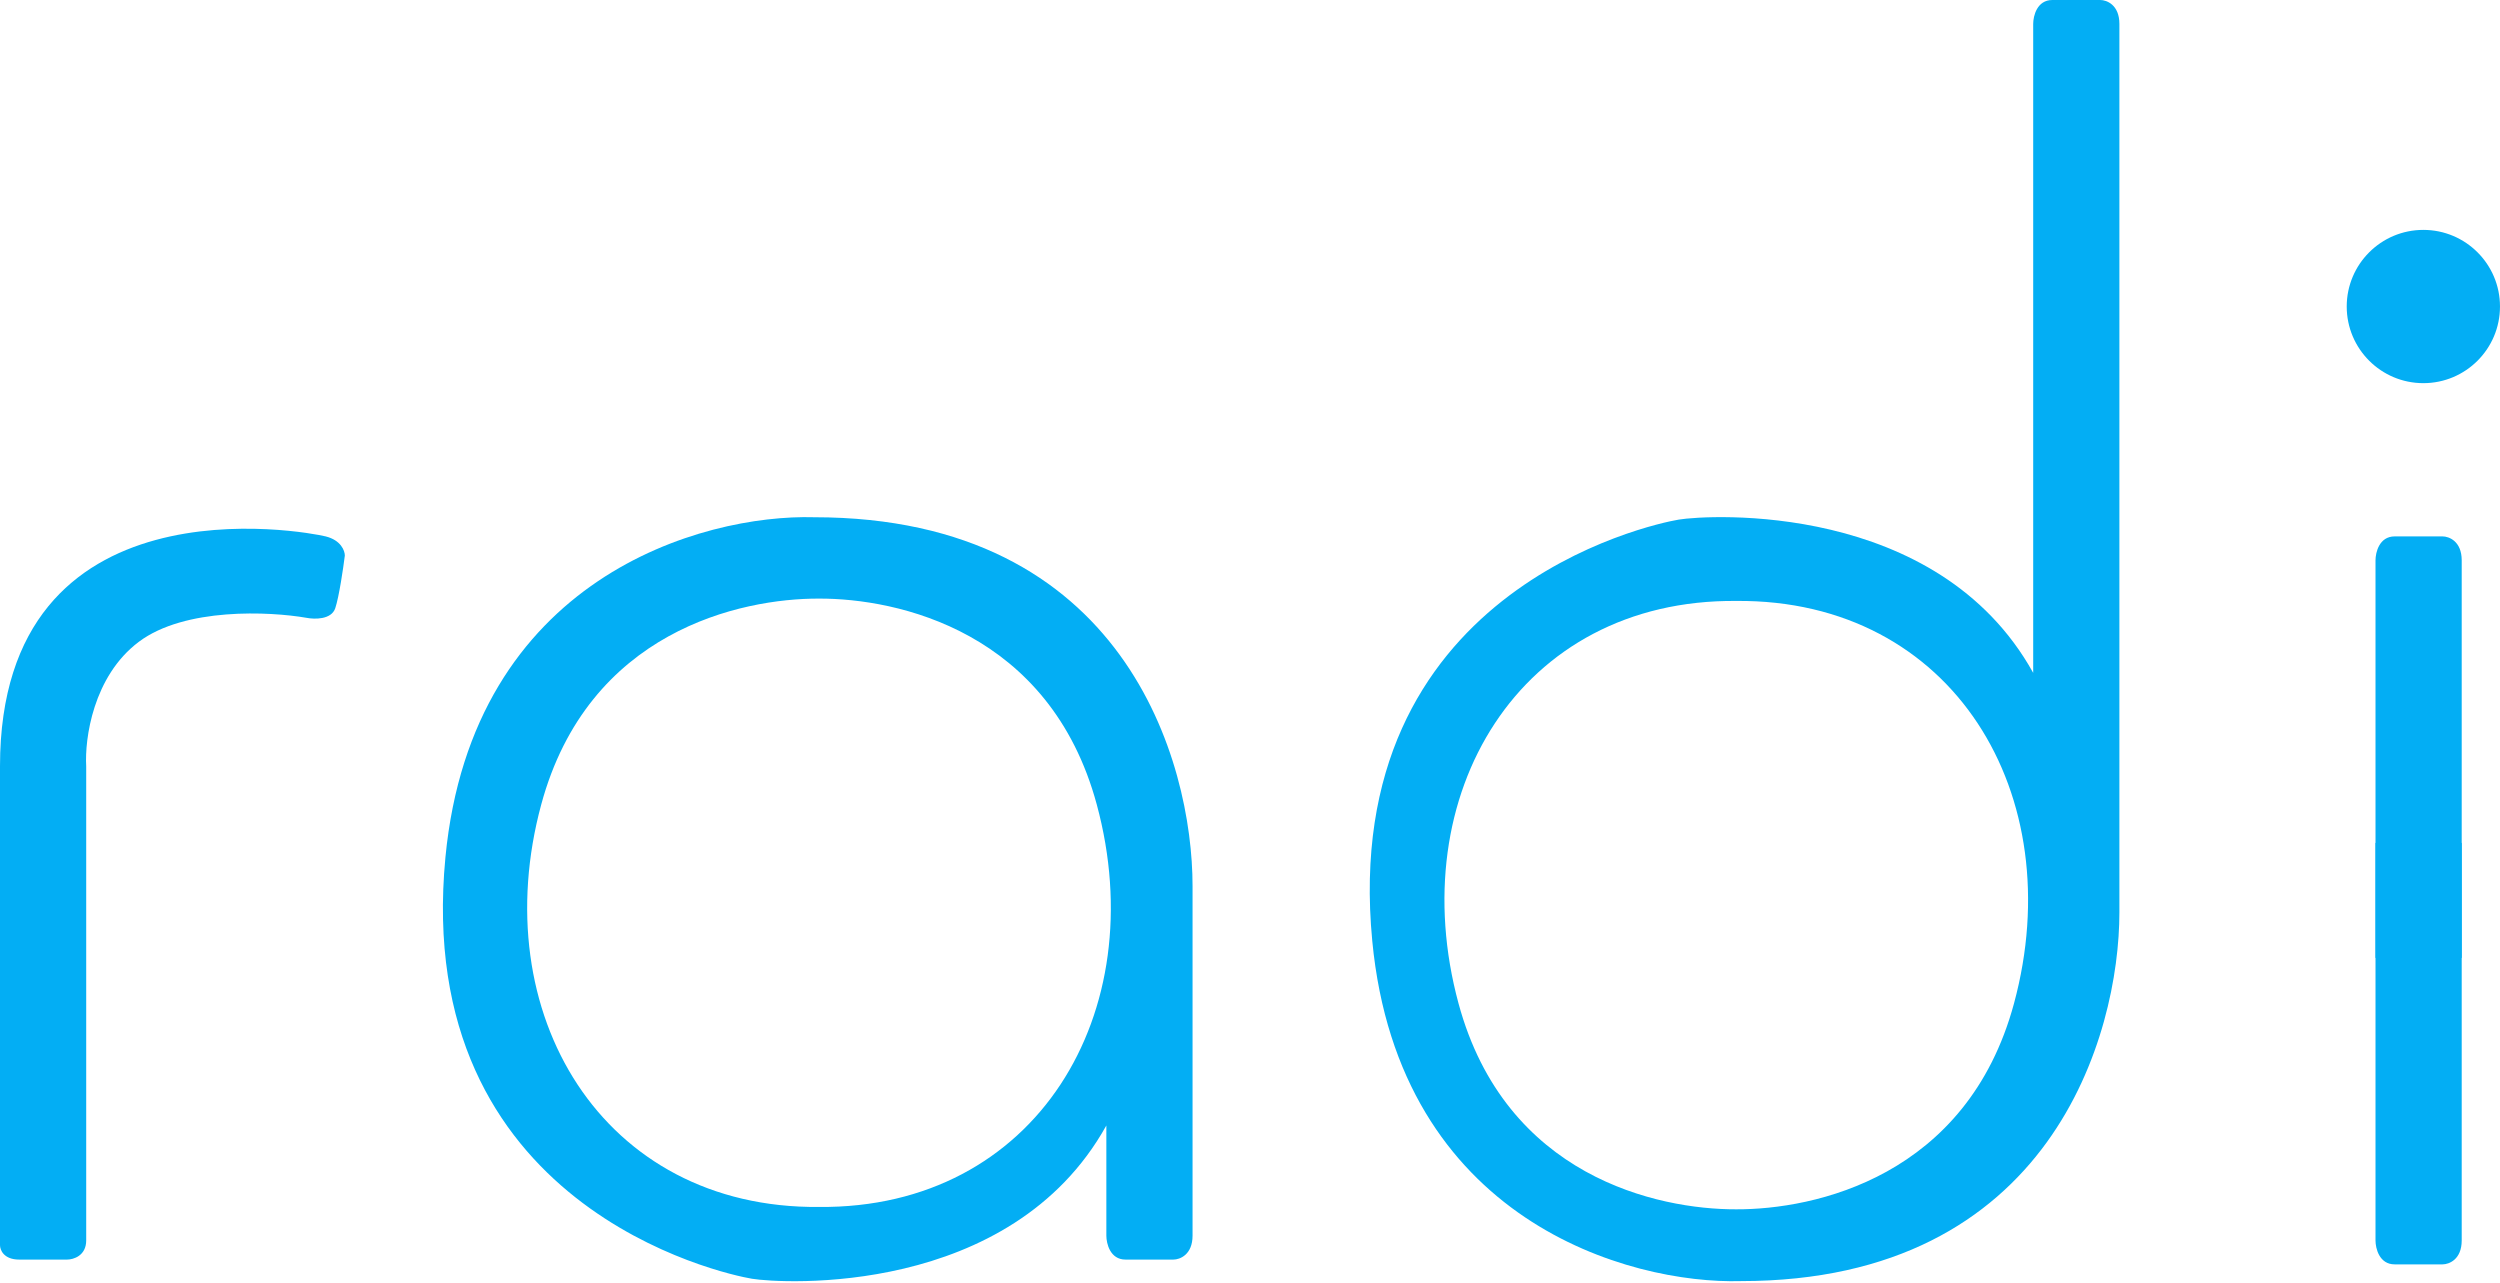 <svg width="187" height="96" viewBox="0 0 187 96" fill="none" xmlns="http://www.w3.org/2000/svg">
<path fill-rule="evenodd" clip-rule="evenodd" d="M84.188 94.217H87.77C88.248 94.217 89.203 93.859 89.203 92.425V66.274C89.203 56.96 84.116 38.69 60.902 38.69C52.543 38.451 35.324 43.203 33.318 64.125C30.81 90.276 54.095 95.291 56.245 95.65C58.394 96.008 75.59 97.083 82.755 84.186V92.425C82.755 93.023 83.041 94.217 84.188 94.217ZM40.483 60.184C43.992 47.199 55.409 44.757 61.262 44.775C67.114 44.757 78.531 47.199 82.04 60.184C86.249 75.755 77.512 90.42 61.262 90.281C45.012 90.42 36.274 75.755 40.483 60.184Z" fill="#03AEF4"/>
<path fill-rule="evenodd" clip-rule="evenodd" d="M153.516 -3.05179e-05H157.098C157.576 -3.05179e-05 158.531 0.358 158.531 1.791V68.242C158.531 77.38 153.444 95.826 130.23 95.826C121.871 96.065 104.652 91.312 102.646 70.391C100.138 44.24 123.424 39.224 125.573 38.866C127.722 38.508 144.918 37.433 152.083 50.33V1.791C152.083 1.194 152.369 -3.05179e-05 153.516 -3.05179e-05ZM150.65 75.048C147.139 88.04 135.711 90.478 129.862 90.457C124.006 90.471 112.602 88.024 109.095 75.048C104.886 59.476 113.625 44.81 129.876 44.95C146.123 44.815 154.858 59.478 150.65 75.048Z" fill="#03AEF4"/>
<path d="M25.077 45.496C24.79 46.356 23.524 46.332 22.927 46.213C20.181 45.735 13.828 45.425 10.389 48.004C6.95 50.583 6.329 55.288 6.448 57.318V92.784C6.448 93.93 5.493 94.217 5.015 94.217H1.433C0.287 94.217 0 93.5 0 93.142V57.318C0 35.466 22.927 39.764 24.36 40.123C25.507 40.409 25.793 41.197 25.793 41.556C25.674 42.511 25.363 44.637 25.077 45.496Z" fill="#03AEF4"/>
<path fill-rule="evenodd" clip-rule="evenodd" d="M182.703 40.123H179.12C177.974 40.123 177.687 41.317 177.688 41.914V71.648H184.136V41.914C184.136 40.481 183.18 40.123 182.703 40.123Z" fill="#03AEF4"/>
<path fill-rule="evenodd" clip-rule="evenodd" d="M182.703 94.575H179.12C177.974 94.575 177.687 93.381 177.688 92.784V63.05H184.136V92.784C184.136 94.217 183.18 94.575 182.703 94.575Z" fill="#03AEF4"/>
<circle cx="181.267" cy="22.928" r="5.732" fill="#03AEF4"/>
</svg>
